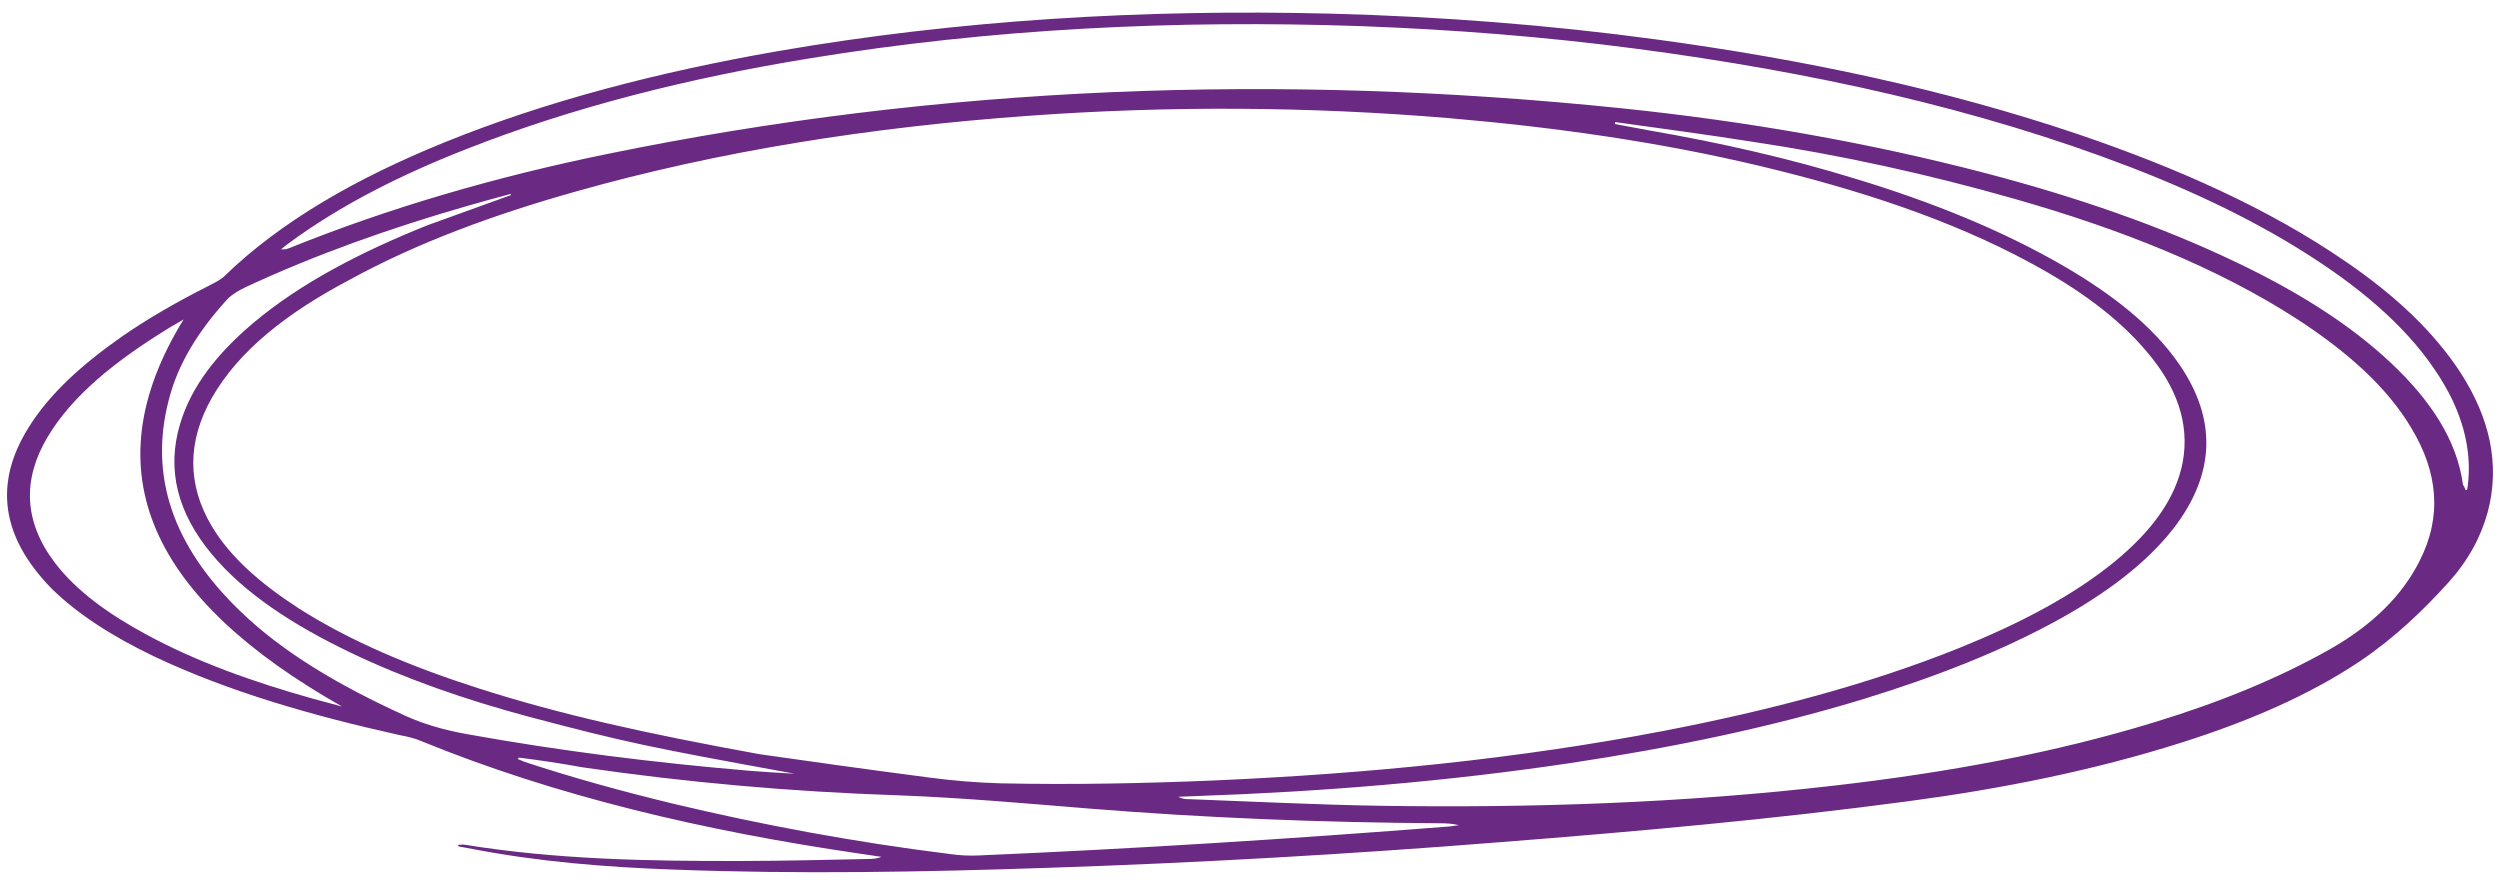 <svg width="178" height="63" viewBox="0 0 178 63" fill="none" xmlns="http://www.w3.org/2000/svg">
<path d="M32.647 60.148C32.788 60.145 32.985 60.124 33.114 60.148C39.552 61.195 46.157 61.319 52.784 61.302C55.865 61.294 58.928 61.224 61.991 61.155C62.23 61.141 62.47 61.128 62.761 61.008C62.235 60.94 61.721 60.844 61.196 60.776C50.094 59.154 39.588 56.687 30.014 52.773C29.552 52.571 29.009 52.442 28.453 52.339C22.224 50.954 16.248 49.239 10.94 46.722C8.104 45.358 5.597 43.794 3.669 41.903C0.085 38.229 -0.453 34.425 2.025 30.456C3.532 28.015 5.903 25.907 8.65 23.985C10.55 22.658 12.668 21.459 14.889 20.336C15.261 20.144 15.689 19.934 15.946 19.692C19.994 15.754 25.399 12.674 31.663 10.13C38.967 7.17 46.95 5.118 55.302 3.655C68.223 1.417 81.37 0.639 94.726 0.971C102.551 1.176 110.325 1.776 117.935 2.809C128.433 4.233 138.499 6.357 147.953 9.555C155.079 11.975 161.594 14.889 167.048 18.648C170.482 20.992 173.279 23.594 175.203 26.555C177.252 29.741 178.033 33.041 177.125 36.461C176.645 38.225 175.738 39.909 174.33 41.471C172.532 43.454 170.521 45.397 168.031 47.077C164.376 49.526 160.029 51.383 155.297 52.88C149.131 54.835 142.624 56.148 135.898 57.044C126.28 58.33 116.487 59.208 106.702 59.972C95.99 60.824 85.251 61.44 74.5 61.793C65.64 62.091 56.801 62.249 47.967 61.915C43.154 61.747 38.358 61.351 33.751 60.468C33.366 60.397 33.024 60.334 32.639 60.263C32.609 60.228 32.635 60.175 32.647 60.148ZM54.083 53.699C56.83 54.093 61.497 54.754 66.233 55.371C67.854 55.584 69.557 55.726 71.213 55.772C76.333 55.881 81.416 55.781 86.507 55.566C97.365 55.088 108.082 54.034 118.513 52.029C125.919 50.594 133.008 48.752 139.551 46.115C143.723 44.427 147.569 42.448 150.587 39.968C153.141 37.866 154.922 35.533 155.415 32.875C155.916 30.102 154.941 27.491 152.859 25.05C150.789 22.583 147.919 20.518 144.553 18.708C138.864 15.628 132.301 13.487 125.282 11.811C118.133 10.111 110.762 9.064 103.199 8.415C93.21 7.578 83.216 7.522 73.218 8.246C62.064 9.046 51.222 10.742 40.962 13.646C35.135 15.287 29.692 17.289 24.874 19.928C20.493 22.242 16.992 24.951 15.066 28.357C13.362 31.398 13.284 34.452 15.084 37.476C16.423 39.721 18.634 41.606 21.26 43.309C24.964 45.673 29.349 47.498 34.071 49.009C39.842 50.859 45.9 52.213 54.083 53.699ZM114.998 8.691C114.972 8.744 115.002 8.778 114.976 8.831C115.789 8.982 116.602 9.132 117.415 9.283C122.489 10.165 127.404 11.277 132.109 12.728C137.517 14.366 142.547 16.397 146.953 18.95C150.37 20.943 153.249 23.183 155.117 25.873C157.867 29.827 157.746 33.741 154.742 37.641C152.798 40.117 150.03 42.181 146.769 44.007C142.558 46.353 137.801 48.193 132.76 49.748C126.034 51.802 118.996 53.248 111.757 54.338C103.016 55.642 94.135 56.371 85.176 56.68C84.753 56.688 84.316 56.723 83.892 56.731C84.154 56.866 84.367 56.906 84.65 56.9C89.137 57.066 93.642 57.292 98.126 57.37C109.044 57.54 119.893 57.176 130.657 55.928C138.555 55.018 146.218 53.63 153.445 51.408C157.985 50.021 162.212 48.315 165.939 46.197C168.964 44.471 171.053 42.369 172.264 39.96C173.904 36.762 173.567 33.602 171.706 30.509C169.967 27.553 167.088 25.023 163.615 22.759C157.866 19.032 150.979 16.309 143.442 14.161C137.38 12.431 131.151 11.045 124.675 10.078C121.471 9.571 118.228 9.144 114.998 8.691ZM175.551 34.896C175.594 34.904 175.65 34.885 175.65 34.885C175.658 34.771 175.71 34.665 175.706 34.578C175.98 32.371 175.493 30.197 174.416 28.088C172.672 24.755 169.776 21.874 166.046 19.273C161.863 16.357 157.012 13.954 151.669 11.893C140.783 7.707 128.942 5.108 116.497 3.469C110.011 2.616 103.5 2.104 96.861 1.859C83.612 1.402 70.528 2.047 57.672 4.151C49.021 5.559 40.797 7.625 33.199 10.617C28.483 12.464 24.221 14.627 20.605 17.285C20.4 17.421 20.225 17.591 20.006 17.753C20.276 17.774 20.443 17.718 20.61 17.662C27.678 14.804 35.273 12.592 43.291 10.952C66.938 6.099 91.058 5.183 115.516 7.716C124.436 8.644 133.073 10.157 141.389 12.334C147.801 14.013 153.837 16.086 159.321 18.722C163.56 20.752 167.29 23.063 170.267 25.872C173.051 28.5 174.94 31.339 175.363 34.514C175.47 34.679 175.517 34.774 175.551 34.896ZM13.07 22.748C12.548 23.057 12.175 23.248 11.833 23.474C8.239 25.703 5.149 28.14 3.373 31.14C1.596 34.139 1.685 37.136 3.905 40.065C5.444 42.087 7.728 43.725 10.427 45.18C13.969 47.11 18.024 48.555 22.293 49.751C22.995 49.939 23.654 50.119 24.355 50.306C10.928 42.697 6.324 33.712 13.07 22.748ZM36.953 53.942C36.94 53.969 36.872 54.014 36.859 54.041C37.017 54.099 37.206 54.191 37.364 54.25C40.782 55.375 44.277 56.34 47.866 57.208C54.257 58.738 60.845 59.959 67.57 60.799C68.267 60.899 68.99 60.946 69.709 60.906C80.893 60.43 92.05 59.718 103.144 58.849C103.383 58.836 103.648 58.769 103.888 58.756C103.43 58.642 102.977 58.616 102.511 58.616C94.1 58.564 85.775 58.237 77.432 57.561C72.949 57.193 68.478 56.799 63.948 56.626C56.332 56.373 48.825 55.706 41.424 54.625C39.969 54.356 38.446 54.132 36.953 53.942ZM36.367 13.895C36.38 13.868 36.35 13.834 36.363 13.807C35.345 14.082 34.327 14.356 33.351 14.639C27.776 16.24 22.428 18.143 17.494 20.442C17.011 20.671 16.489 20.98 16.193 21.301C14.126 23.552 12.645 25.94 12.007 28.514C10.615 33.899 12.312 38.873 17.042 43.453C20.113 46.453 24.184 48.828 28.766 50.921C30.096 51.543 31.572 51.961 33.155 52.255C39.798 53.456 46.609 54.312 53.462 54.887C54.498 54.963 55.533 55.039 56.581 55.088C46.173 53.19 44.603 52.87 37.66 51.034C33.121 49.817 28.852 48.332 24.917 46.446C20.909 44.517 17.423 42.279 15.066 39.441C12.65 36.533 11.851 33.462 12.811 30.225C13.586 27.562 15.435 25.183 18.028 23.001C21.409 20.154 25.696 17.938 30.437 16.038C32.423 15.306 34.382 14.627 36.367 13.895Z" fill="#6A2983"/>
</svg>

